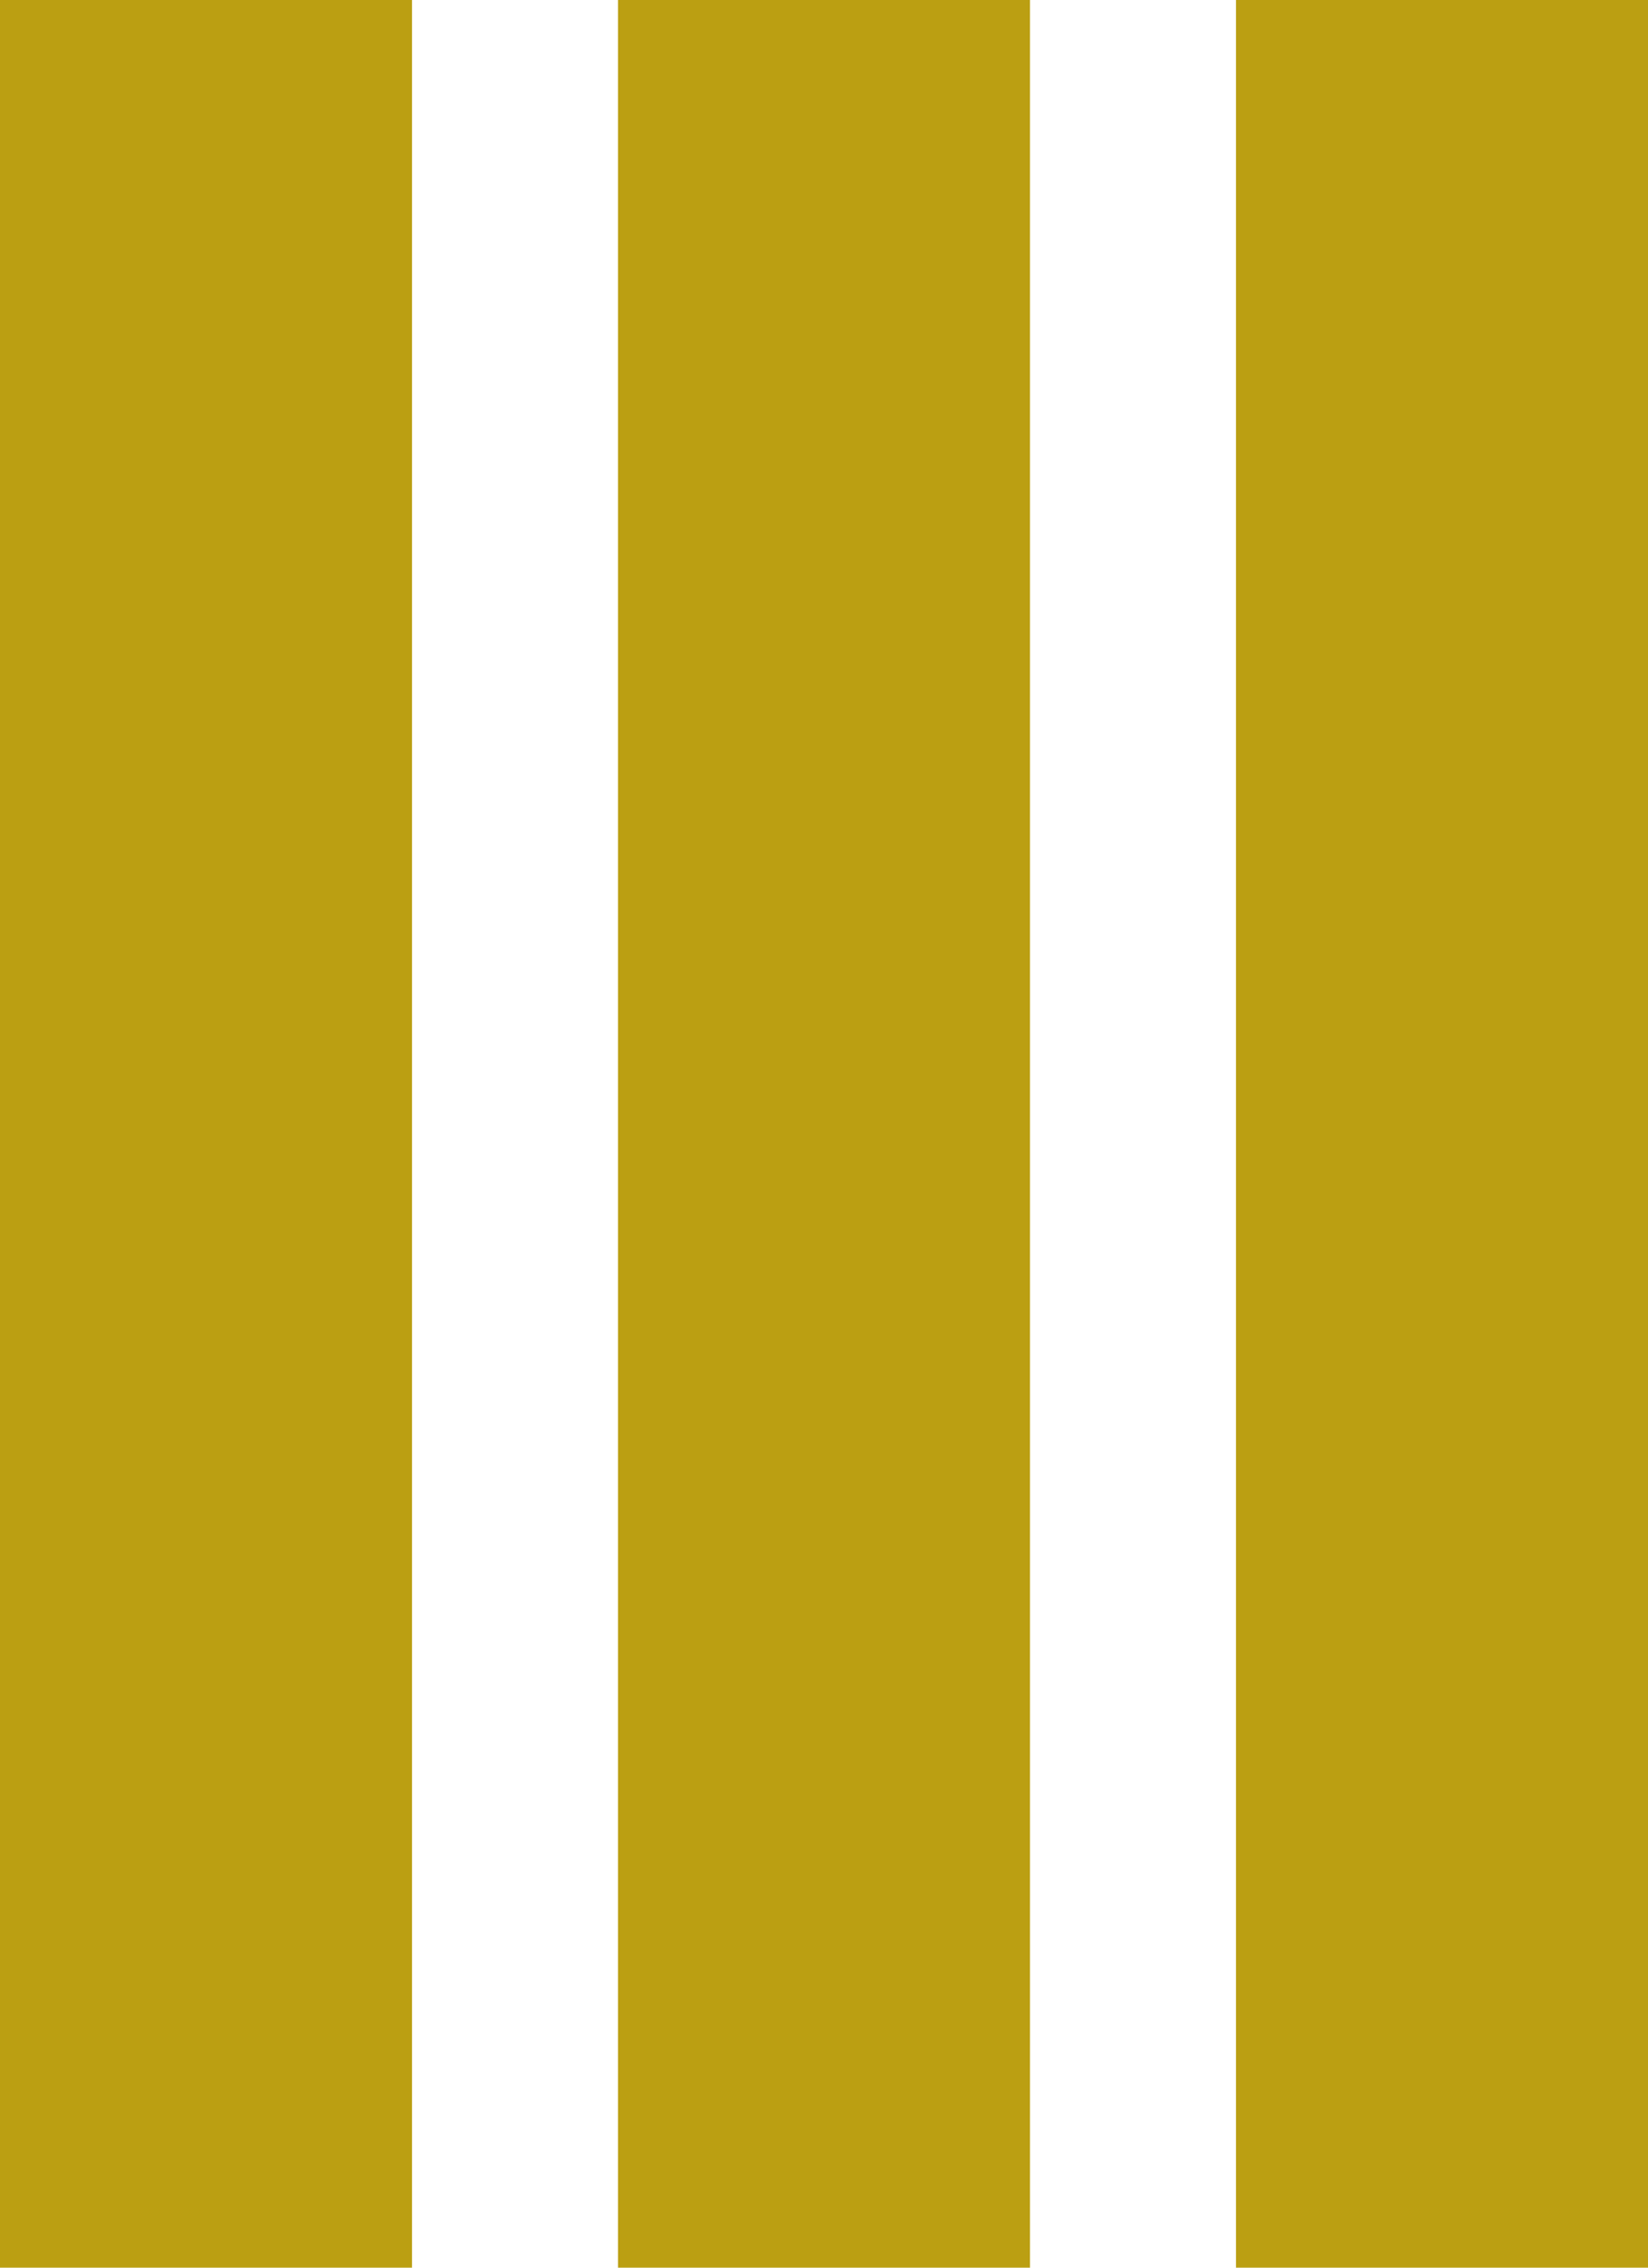 <svg width="8" height="11" viewBox="0 0 8 11" fill="none" xmlns="http://www.w3.org/2000/svg">
    <rect width="2" height="11" fill="#BB9F12"/>
    <rect x="3" width="2" height="11" fill="#BB9F12"/>
    <rect x="6" width="2" height="11" fill="#BB9F12"/>
</svg>
